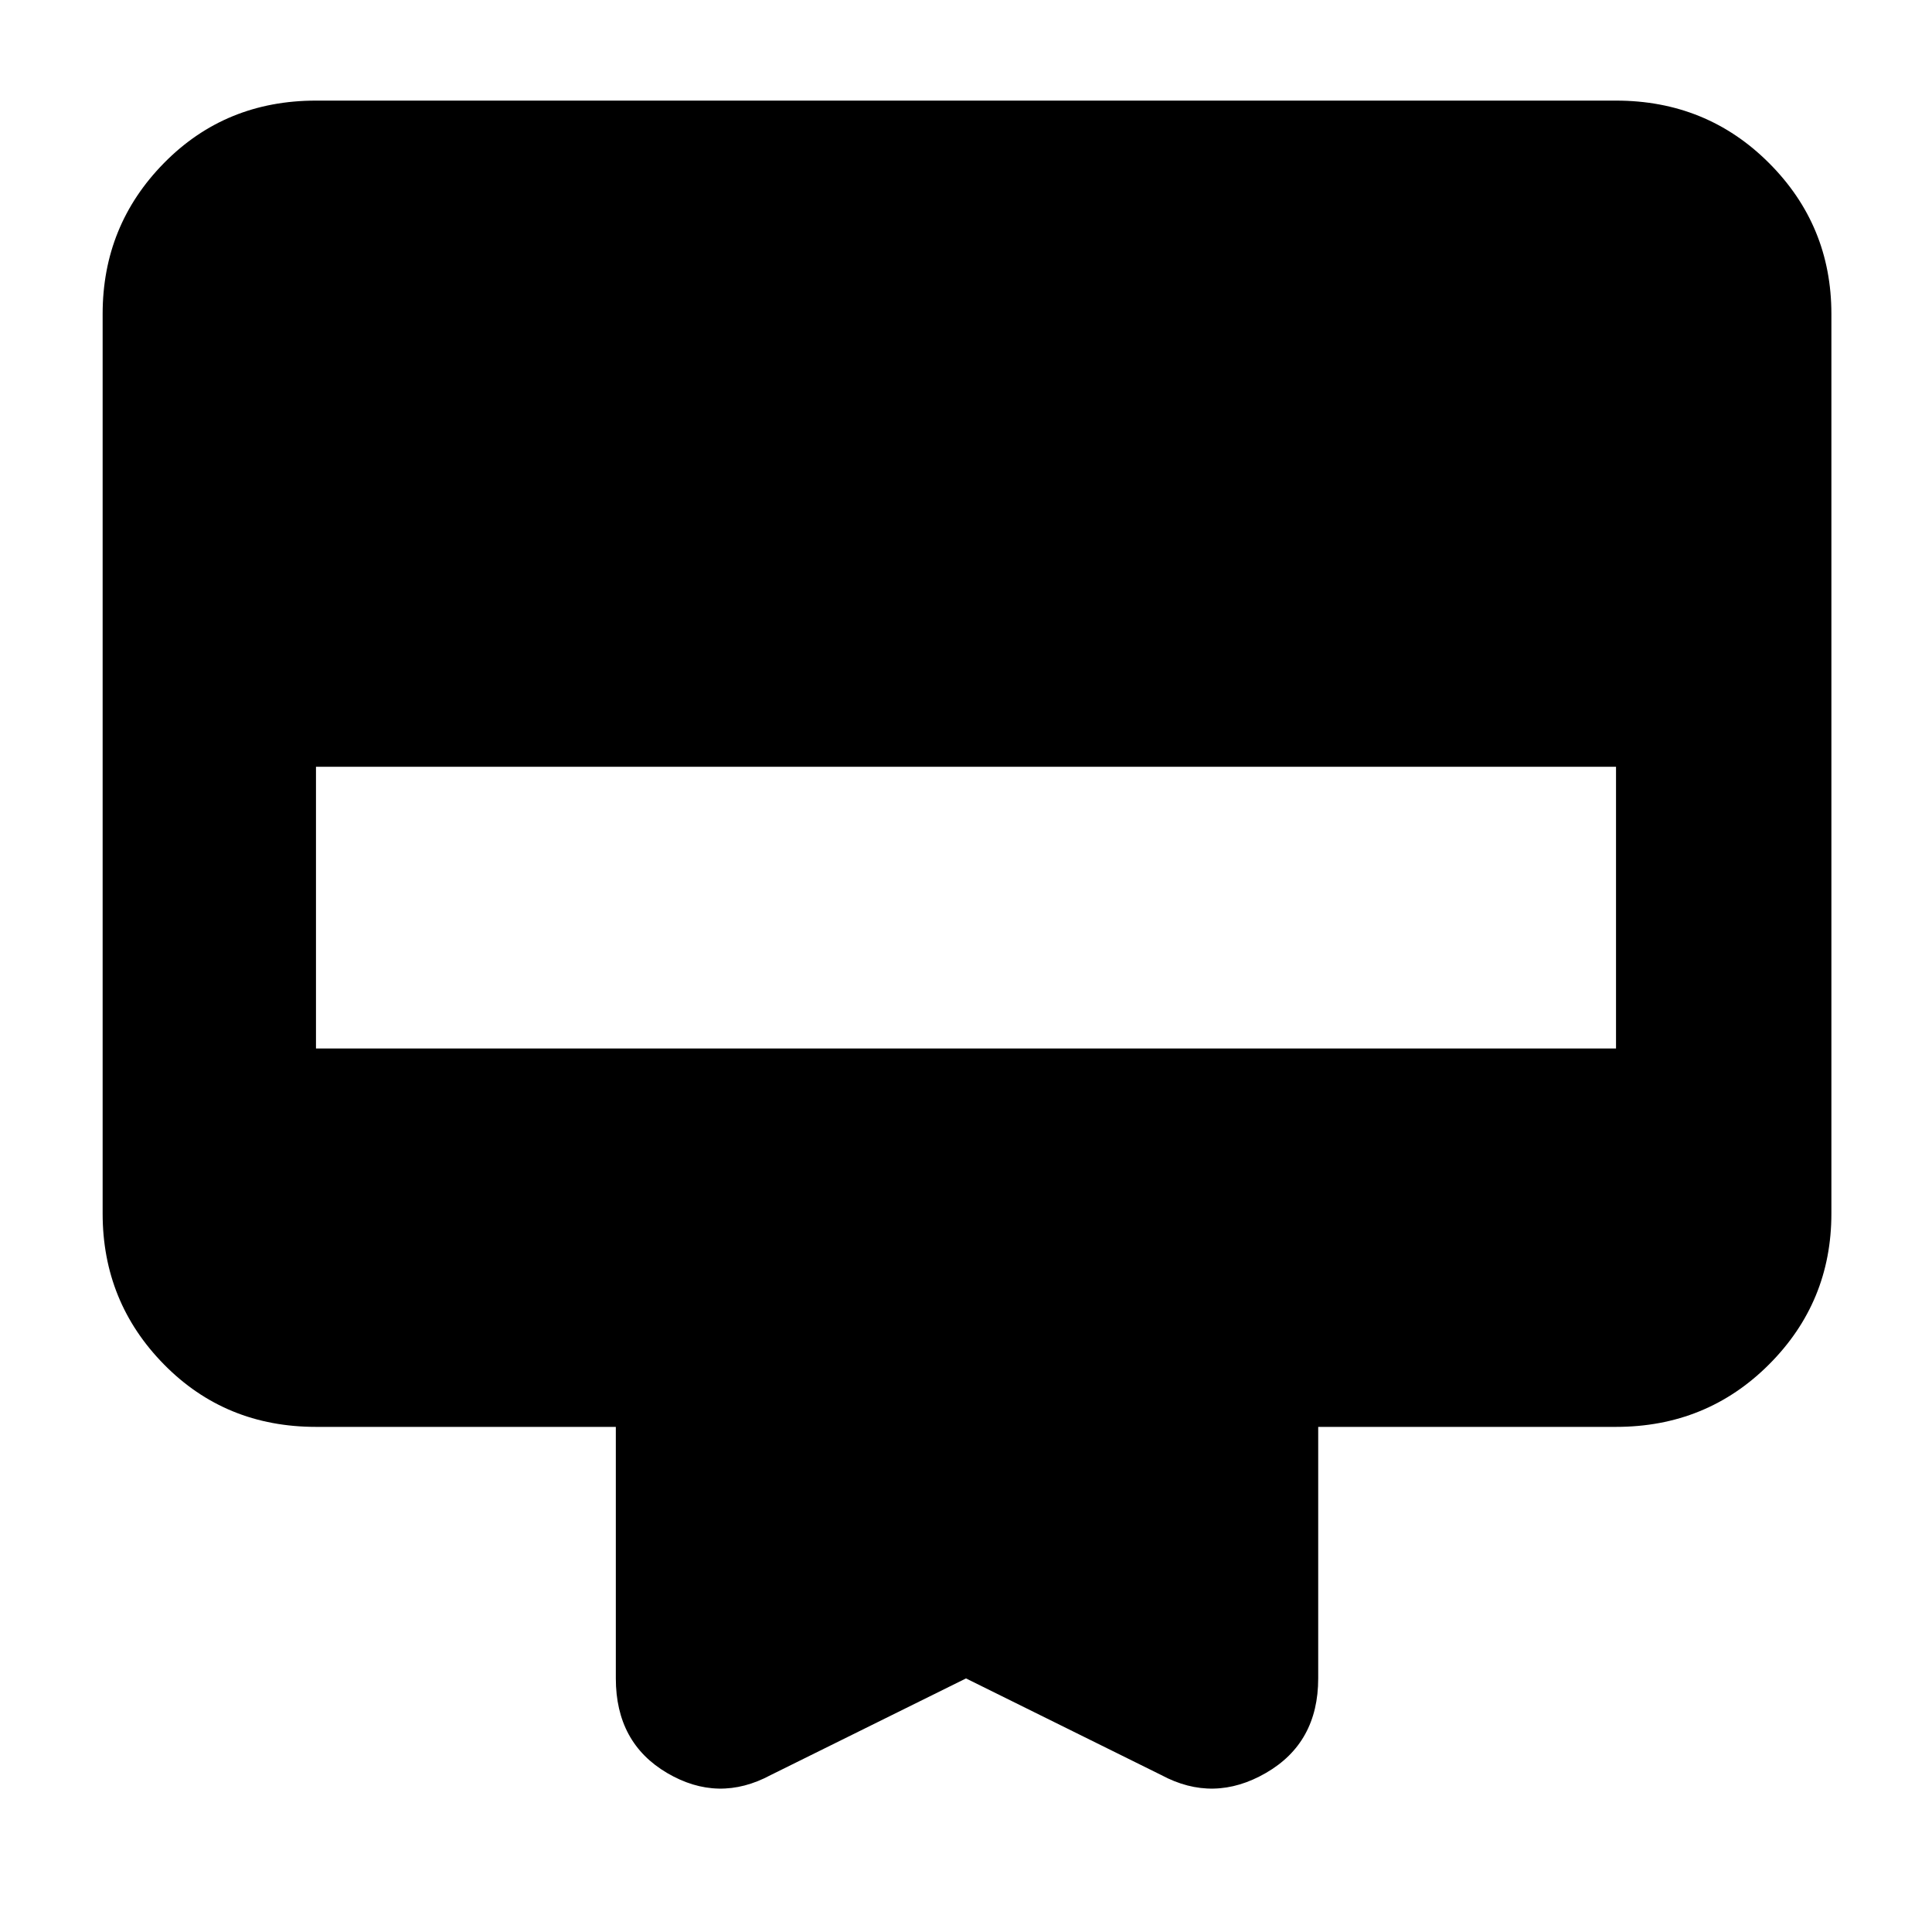 <svg xmlns="http://www.w3.org/2000/svg" height="40" width="40"><path d="M15.958 36.75Q14.875 37.333 13.812 36.708Q12.75 36.083 12.75 34.75V29.542H6.542Q4.667 29.542 3.396 28.25Q2.125 26.958 2.125 25.125V6.5Q2.125 4.667 3.396 3.375Q4.667 2.083 6.542 2.083H33.458Q35.333 2.083 36.625 3.375Q37.917 4.667 37.917 6.5V25.125Q37.917 26.958 36.625 28.25Q35.333 29.542 33.458 29.542H27.292V34.75Q27.292 36.083 26.208 36.708Q25.125 37.333 24.042 36.75L20 34.75ZM6.542 21.708H33.458V15.875H6.542Z"/></svg>
